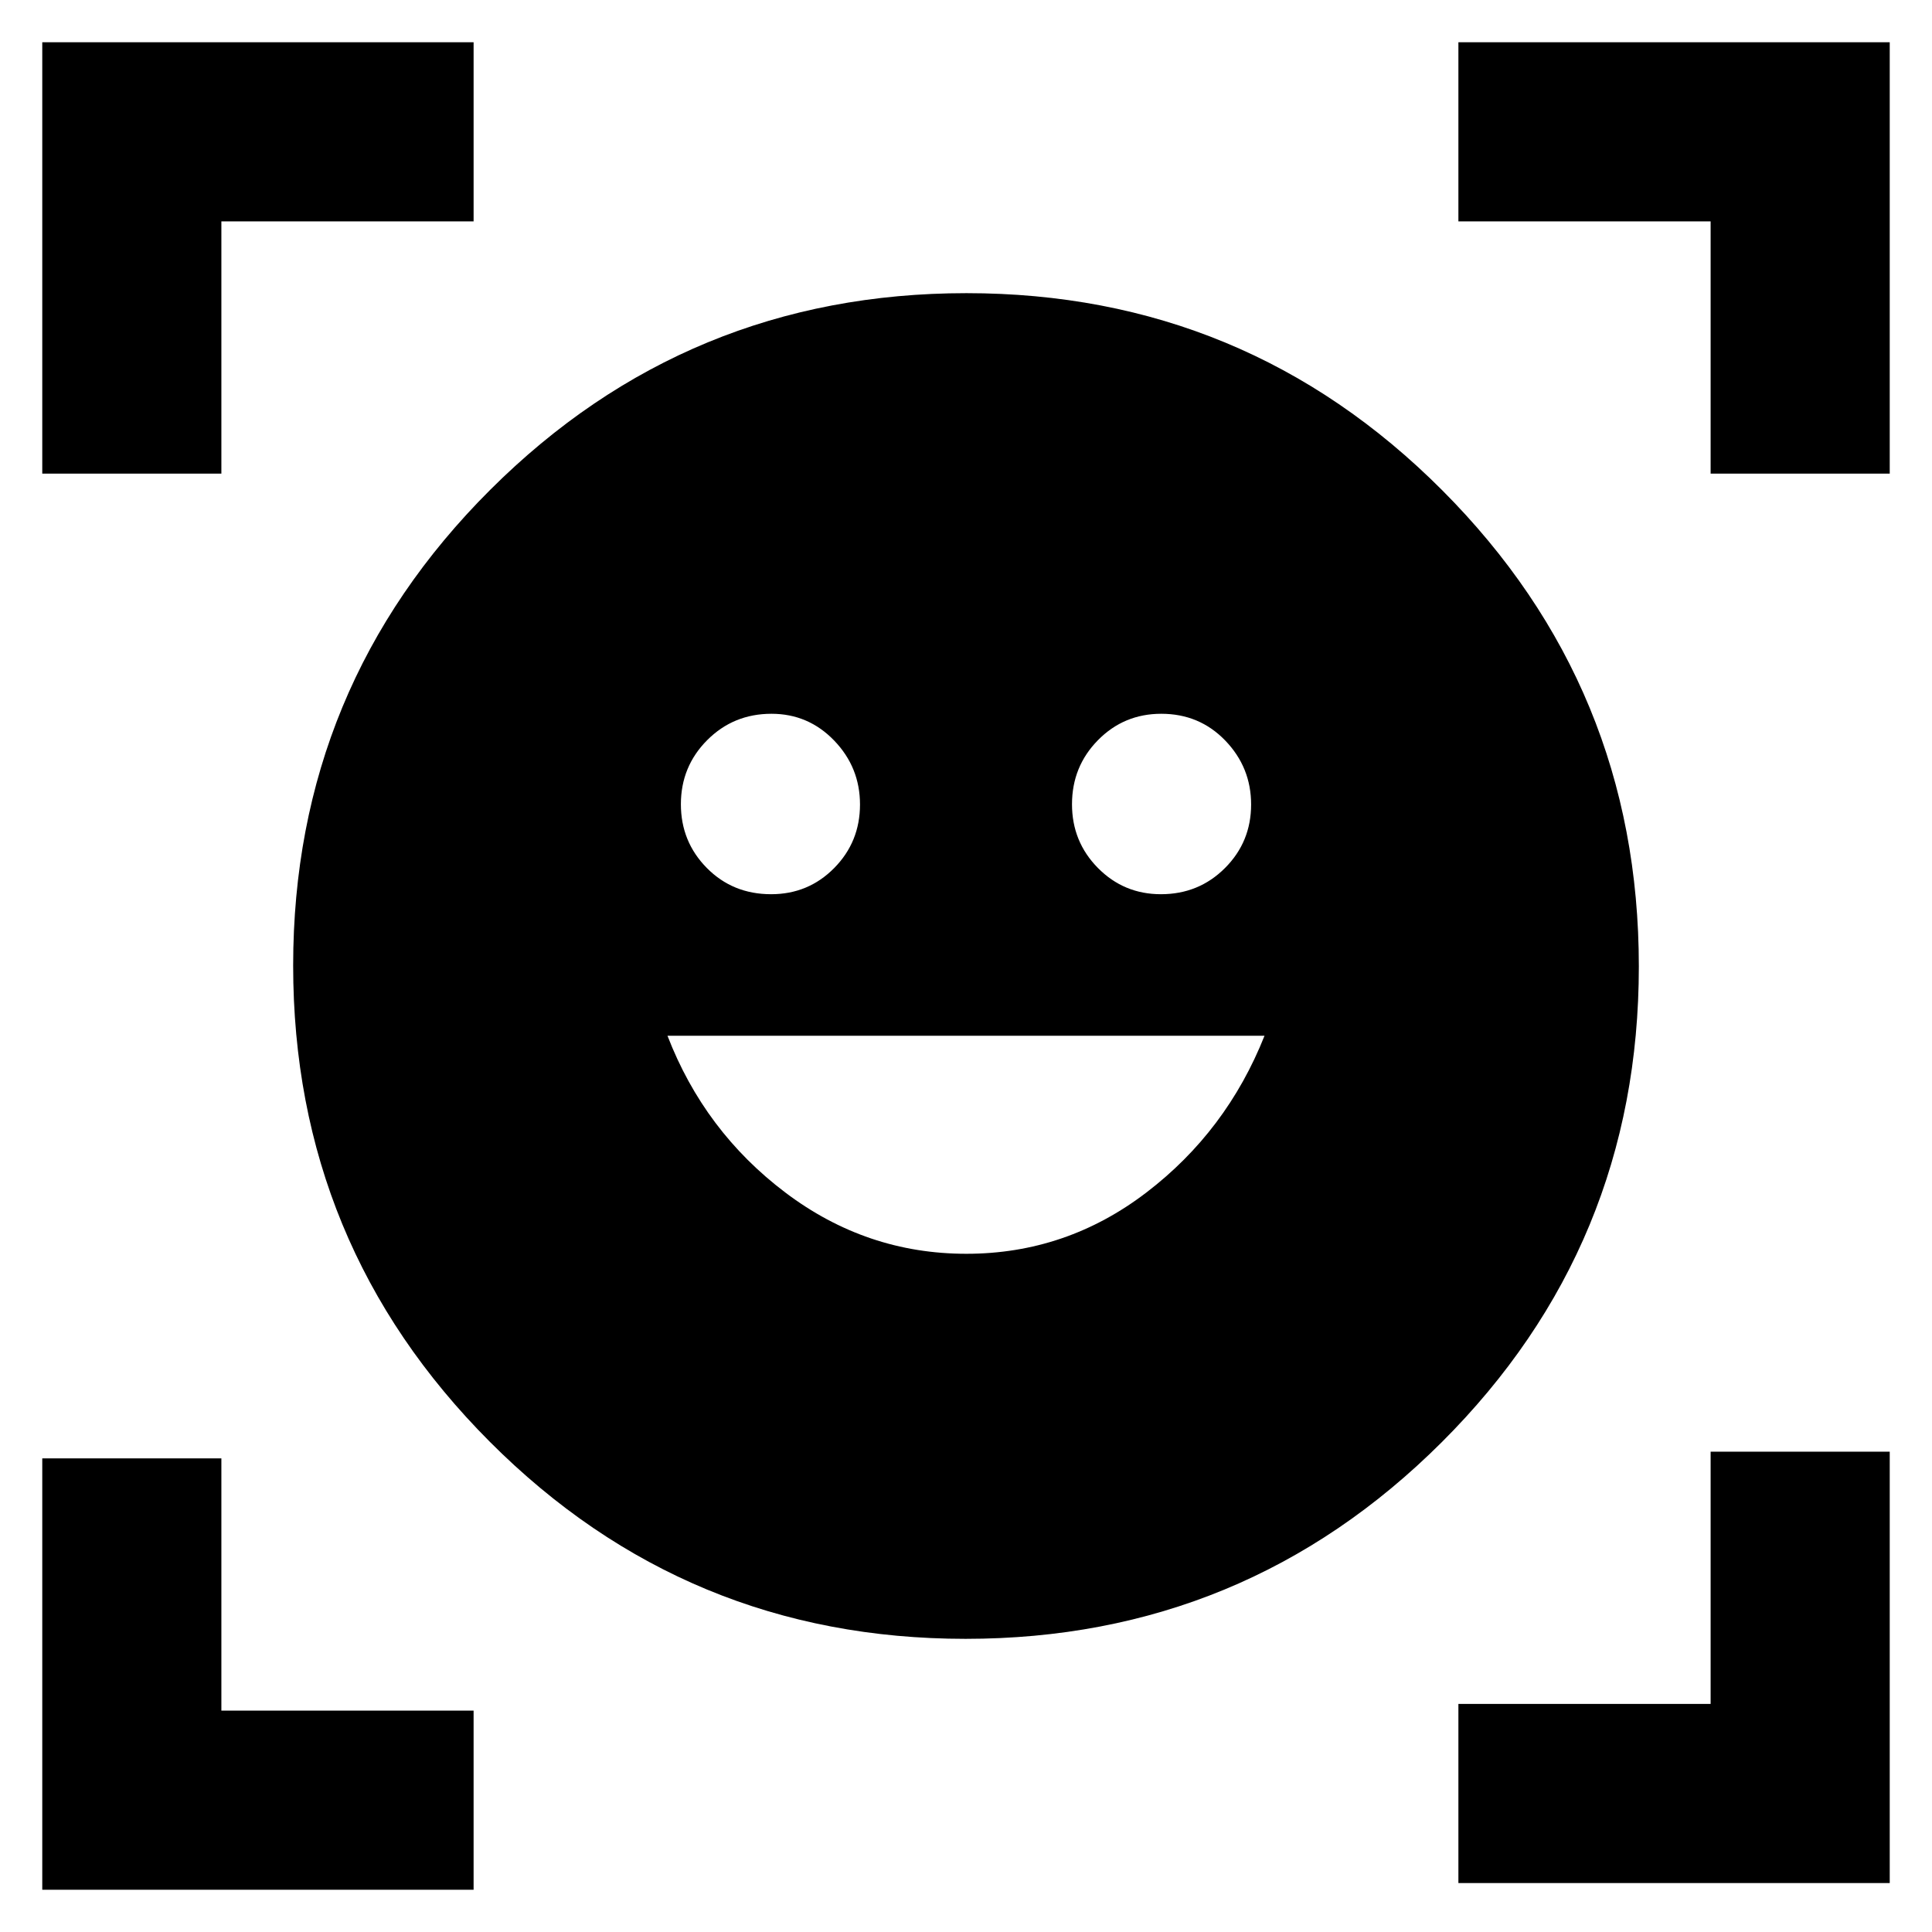<svg xmlns="http://www.w3.org/2000/svg" height="40" viewBox="0 -960 960 960" width="40"><path d="M480.22-814.33q138.68 0 236.4 97.93 97.71 97.94 97.71 236.62t-97.93 236.4q-97.94 97.71-236.62 97.71t-236.4-97.93q-97.71-97.94-97.71-236.62t97.93-236.4q97.94-97.71 236.62-97.71ZM480.17-337q49.66 0 89.5-30.48 39.84-30.47 58.66-77.85H331.67q18.33 47.5 58.58 77.91Q430.51-337 480.17-337ZM338.33-560.37q0 18.61 12.89 31.66 12.88 13.04 31.95 13.04 18.5 0 31.33-13 12.83-12.99 12.83-31.58 0-18.44-12.82-31.76-12.83-13.32-31.16-13.32-18.9 0-31.96 13.11-13.06 13.11-13.06 31.85Zm194.34 0q0 18.61 12.88 31.66 12.89 13.04 31.3 13.04 18.84 0 31.83-13 12.99-12.99 12.99-31.58 0-18.44-12.83-31.76t-31.81-13.32q-18.55 0-31.46 13.11-12.9 13.11-12.9 31.85ZM21-724.67V-939h214.33v89H110v125.33H21ZM21-21v-214.33h89V-110h125.33v89H21Zm703.67-3.33v-89H850v-125.34h89v214.34H724.67ZM850-724.67V-850H724.67v-89H939v214.33h-89Z"/></svg>